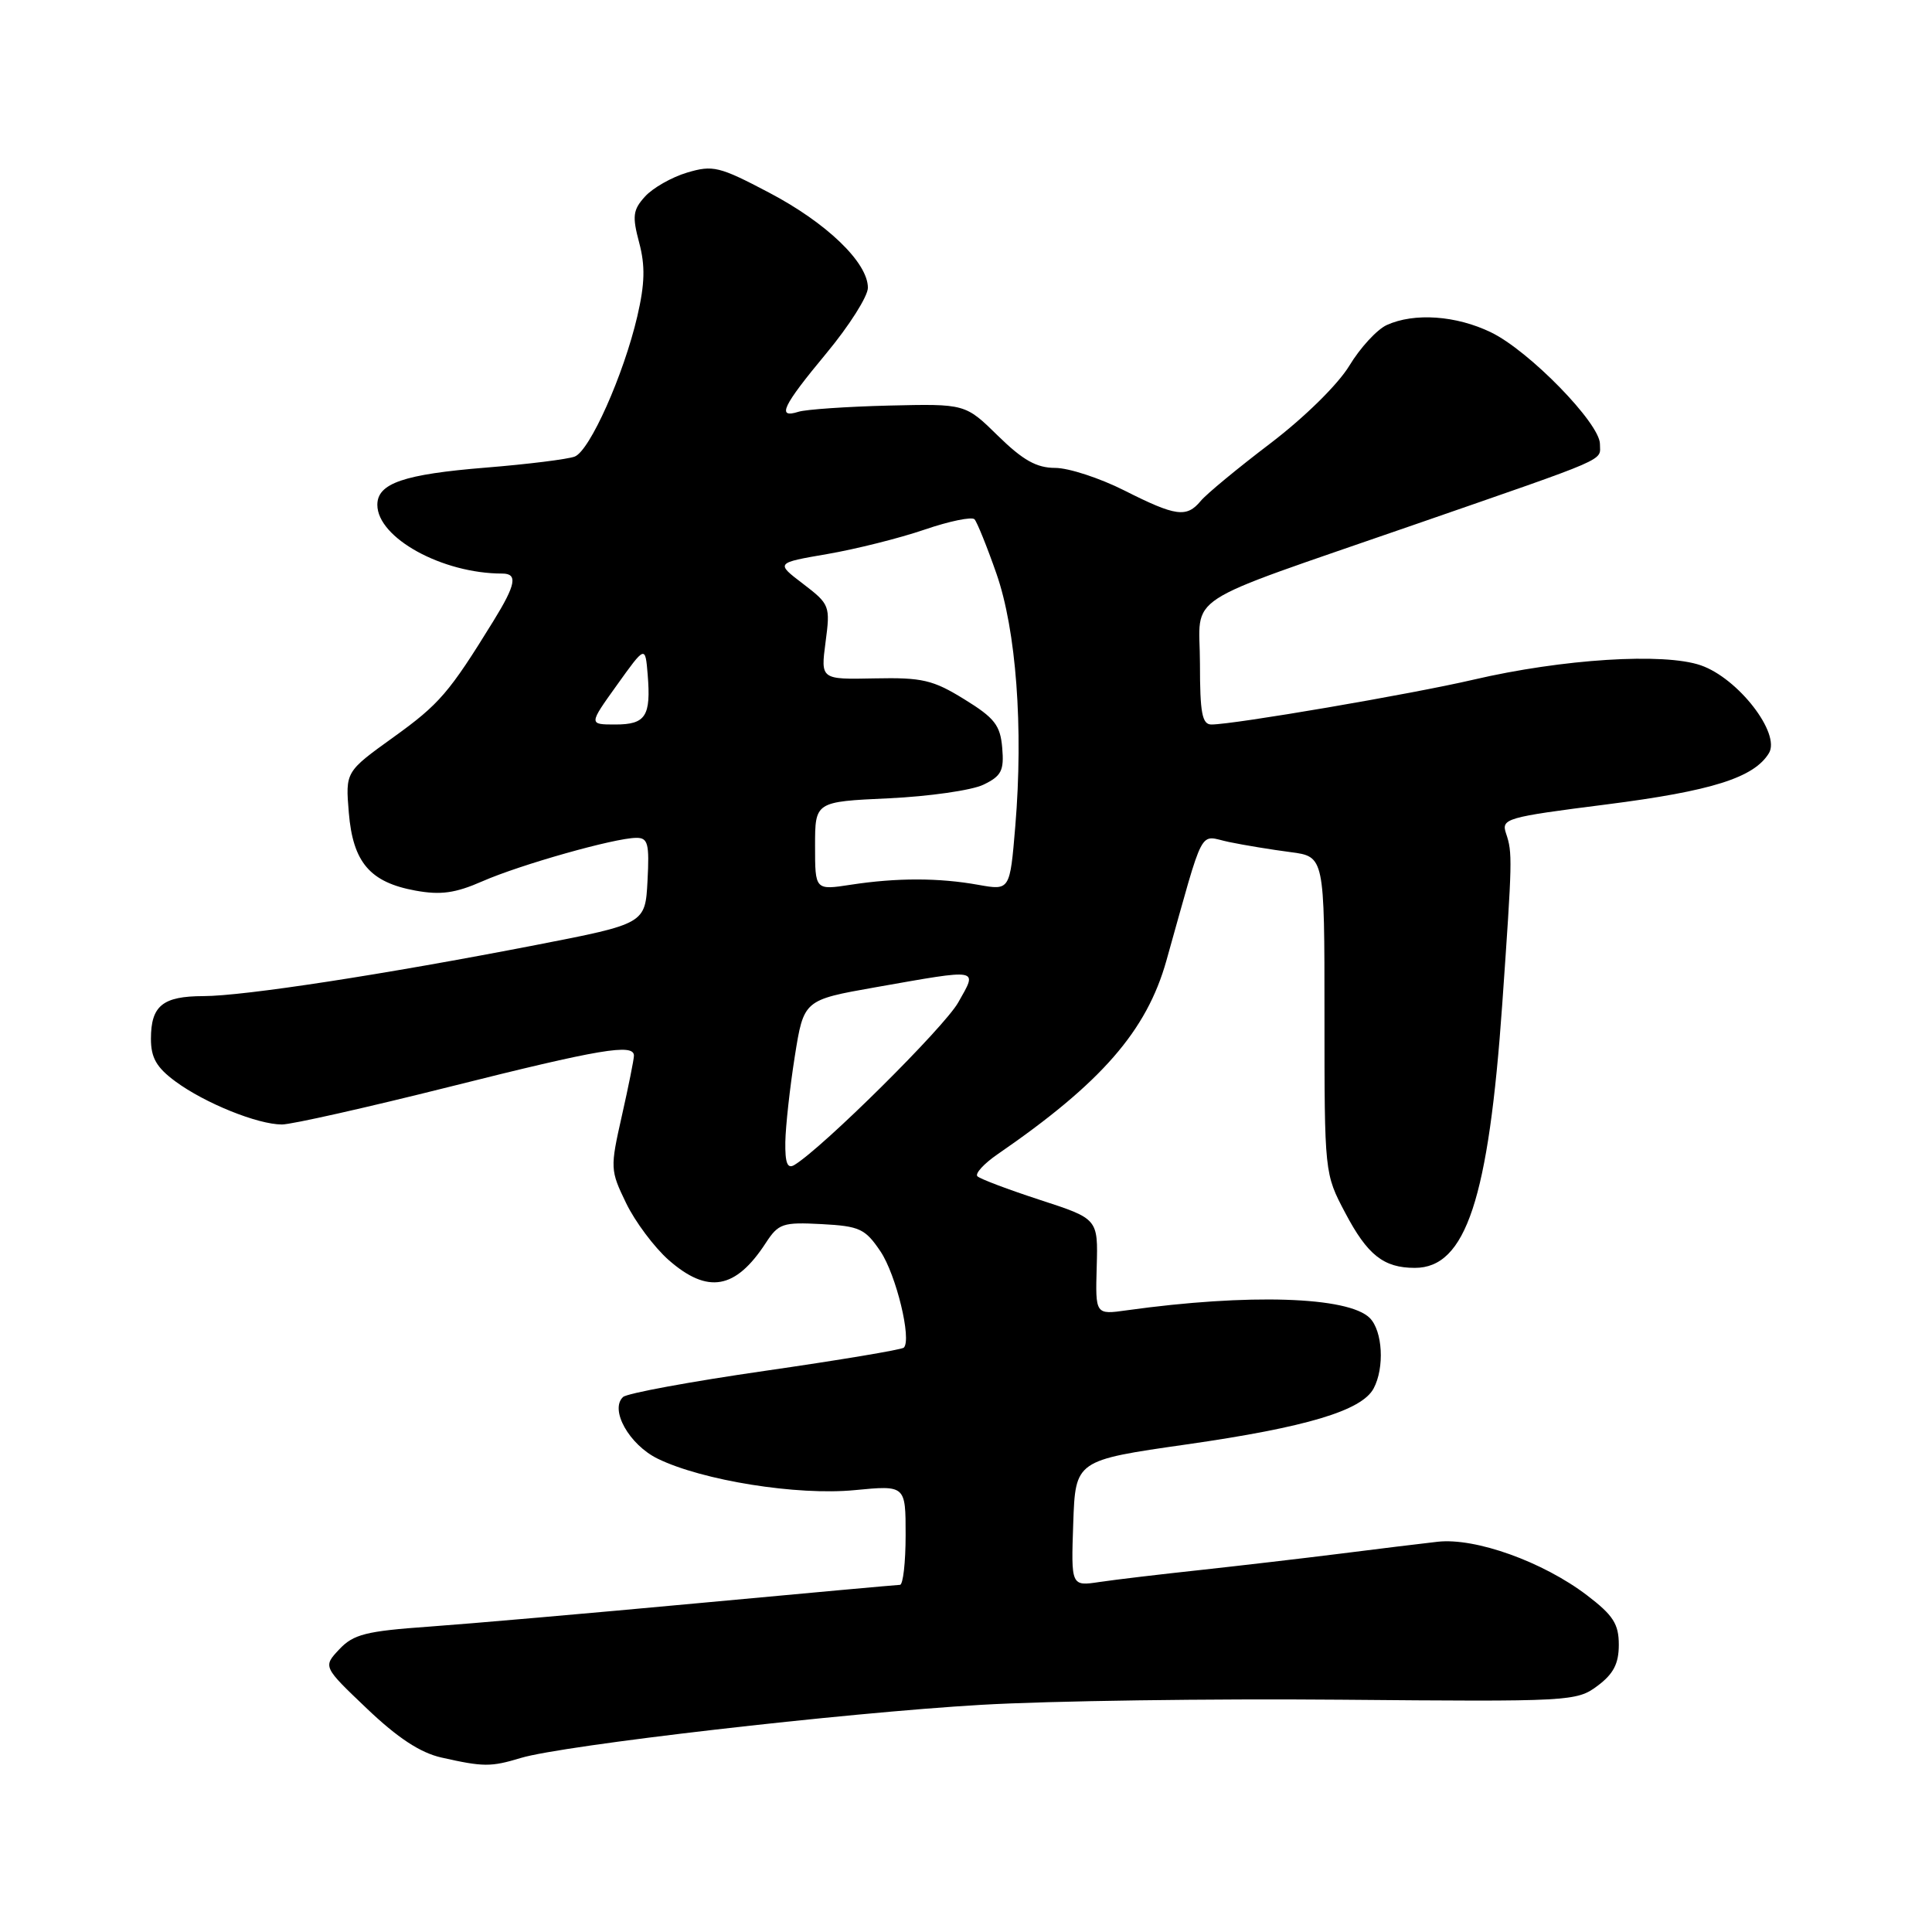 <?xml version="1.0" encoding="UTF-8" standalone="no"?>
<!DOCTYPE svg PUBLIC "-//W3C//DTD SVG 1.1//EN" "http://www.w3.org/Graphics/SVG/1.1/DTD/svg11.dtd" >
<svg xmlns="http://www.w3.org/2000/svg" xmlns:xlink="http://www.w3.org/1999/xlink" version="1.1" viewBox="0 0 256 256">
 <g >
 <path fill="currentColor"
d=" M 69.01 232.94 C 74.53 231.26 111.88 226.95 130.00 225.90 C 139.07 225.37 160.53 225.07 177.67 225.22 C 208.04 225.49 208.92 225.45 211.67 223.39 C 213.79 221.81 214.50 220.45 214.50 217.94 C 214.50 215.19 213.76 214.03 210.28 211.38 C 204.45 206.94 195.50 203.73 190.50 204.29 C 188.30 204.54 182.45 205.25 177.50 205.88 C 172.55 206.50 164.22 207.47 159.00 208.04 C 153.78 208.60 147.79 209.31 145.71 209.62 C 141.92 210.19 141.92 210.19 142.21 201.84 C 142.50 193.50 142.50 193.50 157.25 191.39 C 173.10 189.12 180.44 186.92 182.01 183.98 C 183.48 181.24 183.21 176.35 181.50 174.64 C 178.65 171.80 165.44 171.38 149.32 173.62 C 145.14 174.21 145.14 174.21 145.32 167.85 C 145.50 161.50 145.50 161.50 137.82 159.00 C 133.59 157.62 129.85 156.21 129.51 155.86 C 129.17 155.51 130.37 154.19 132.19 152.94 C 145.94 143.48 151.93 136.61 154.55 127.30 C 159.72 108.92 158.77 110.73 162.85 111.57 C 164.86 111.99 168.53 112.59 171.00 112.91 C 175.50 113.50 175.50 113.50 175.50 134.50 C 175.50 155.48 175.50 155.51 178.25 160.71 C 181.20 166.31 183.34 168.00 187.48 168.00 C 194.23 168.00 197.25 158.87 199.06 133.00 C 200.40 113.85 200.42 112.99 199.56 110.44 C 198.90 108.47 199.51 108.29 212.88 106.59 C 226.82 104.81 232.41 103.05 234.39 99.80 C 235.98 97.19 230.31 89.87 225.37 88.16 C 220.48 86.46 207.04 87.31 195.24 90.06 C 186.99 91.98 163.51 96.00 160.52 96.00 C 159.29 96.00 159.00 94.48 159.00 87.95 C 159.00 78.43 155.85 80.47 187.39 69.53 C 213.73 60.40 212.00 61.15 212.00 58.83 C 212.00 56.10 202.62 46.48 197.57 44.04 C 192.96 41.80 187.39 41.41 183.75 43.07 C 182.46 43.66 180.23 46.08 178.80 48.45 C 177.29 50.94 172.87 55.29 168.33 58.75 C 164.00 62.04 159.85 65.47 159.11 66.37 C 157.23 68.63 155.82 68.44 149.00 65.00 C 145.73 63.35 141.60 62.00 139.82 62.00 C 137.35 62.00 135.54 60.98 132.24 57.75 C 127.91 53.50 127.91 53.50 117.76 53.74 C 112.18 53.88 106.80 54.25 105.81 54.56 C 102.88 55.49 103.67 53.83 109.50 46.81 C 112.53 43.16 115.00 39.26 115.00 38.13 C 115.00 34.79 109.53 29.52 101.88 25.51 C 95.31 22.05 94.46 21.85 91.04 22.87 C 89.00 23.48 86.49 24.91 85.47 26.04 C 83.86 27.81 83.76 28.64 84.69 32.14 C 85.51 35.21 85.45 37.59 84.45 41.90 C 82.63 49.69 78.15 59.73 76.15 60.50 C 75.24 60.85 69.95 61.51 64.40 61.96 C 53.50 62.84 50.00 64.04 50.00 66.89 C 50.00 71.27 58.60 76.00 66.55 76.00 C 68.63 76.00 68.36 77.46 65.39 82.27 C 59.51 91.81 58.23 93.30 52.14 97.68 C 45.77 102.26 45.77 102.26 46.22 107.69 C 46.77 114.27 49.02 116.91 55.05 118.01 C 58.39 118.62 60.33 118.35 63.91 116.78 C 68.92 114.58 81.42 111.04 84.30 111.02 C 85.86 111.00 86.06 111.76 85.80 116.70 C 85.50 122.40 85.50 122.40 71.00 125.22 C 50.87 129.13 32.35 131.98 26.95 131.99 C 21.55 132.00 20.00 133.27 20.00 137.65 C 20.00 140.16 20.74 141.45 23.25 143.30 C 27.14 146.17 34.14 149.00 37.36 149.00 C 38.63 149.00 48.63 146.75 59.59 144.00 C 79.54 138.99 84.00 138.24 84.00 139.88 C 84.00 140.36 83.28 143.95 82.40 147.85 C 80.84 154.77 80.85 155.06 82.97 159.43 C 84.16 161.89 86.70 165.28 88.60 166.96 C 93.78 171.50 97.46 170.86 101.47 164.70 C 103.15 162.12 103.71 161.93 108.86 162.20 C 113.91 162.47 114.64 162.81 116.67 165.82 C 118.75 168.93 120.83 177.50 119.76 178.57 C 119.49 178.84 111.23 180.22 101.39 181.64 C 91.55 183.06 83.07 184.62 82.56 185.11 C 80.76 186.78 83.37 191.43 87.14 193.28 C 93.07 196.18 105.64 198.19 113.25 197.45 C 120.00 196.80 120.00 196.80 120.00 203.40 C 120.00 207.03 119.66 210.00 119.25 210.00 C 118.84 210.01 106.80 211.10 92.50 212.43 C 78.20 213.76 62.14 215.16 56.82 215.54 C 48.50 216.13 46.83 216.55 44.96 218.54 C 42.79 220.85 42.79 220.85 48.63 226.41 C 52.69 230.28 55.69 232.25 58.48 232.88 C 64.07 234.14 65.04 234.14 69.01 232.94 Z  M 104.06 151.31 C 104.10 149.21 104.66 144.12 105.31 140.00 C 106.50 132.50 106.50 132.50 116.00 130.82 C 130.03 128.35 129.55 128.26 126.97 132.83 C 125.13 136.11 108.97 152.13 105.25 154.37 C 104.33 154.92 104.02 154.10 104.06 151.31 Z  M 108.00 112.10 C 108.00 106.23 108.00 106.23 117.75 105.78 C 123.11 105.53 128.76 104.72 130.30 103.98 C 132.69 102.83 133.06 102.12 132.80 99.10 C 132.55 96.10 131.79 95.13 127.78 92.66 C 123.62 90.09 122.20 89.76 115.90 89.89 C 108.74 90.04 108.74 90.04 109.39 85.09 C 110.03 80.27 109.95 80.07 106.41 77.36 C 102.77 74.59 102.77 74.59 109.64 73.41 C 113.41 72.76 119.20 71.31 122.50 70.18 C 125.80 69.05 128.78 68.44 129.13 68.81 C 129.47 69.19 130.78 72.42 132.03 76.00 C 134.65 83.49 135.62 96.42 134.53 109.49 C 133.82 117.99 133.82 117.99 129.66 117.25 C 124.40 116.30 118.82 116.30 112.75 117.23 C 108.00 117.96 108.00 117.96 108.00 112.10 Z  M 81.75 90.77 C 85.50 85.53 85.50 85.53 85.82 89.37 C 86.27 94.90 85.57 96.00 81.53 96.00 C 78.00 96.00 78.00 96.00 81.75 90.77 Z "/>
</g>
</svg>